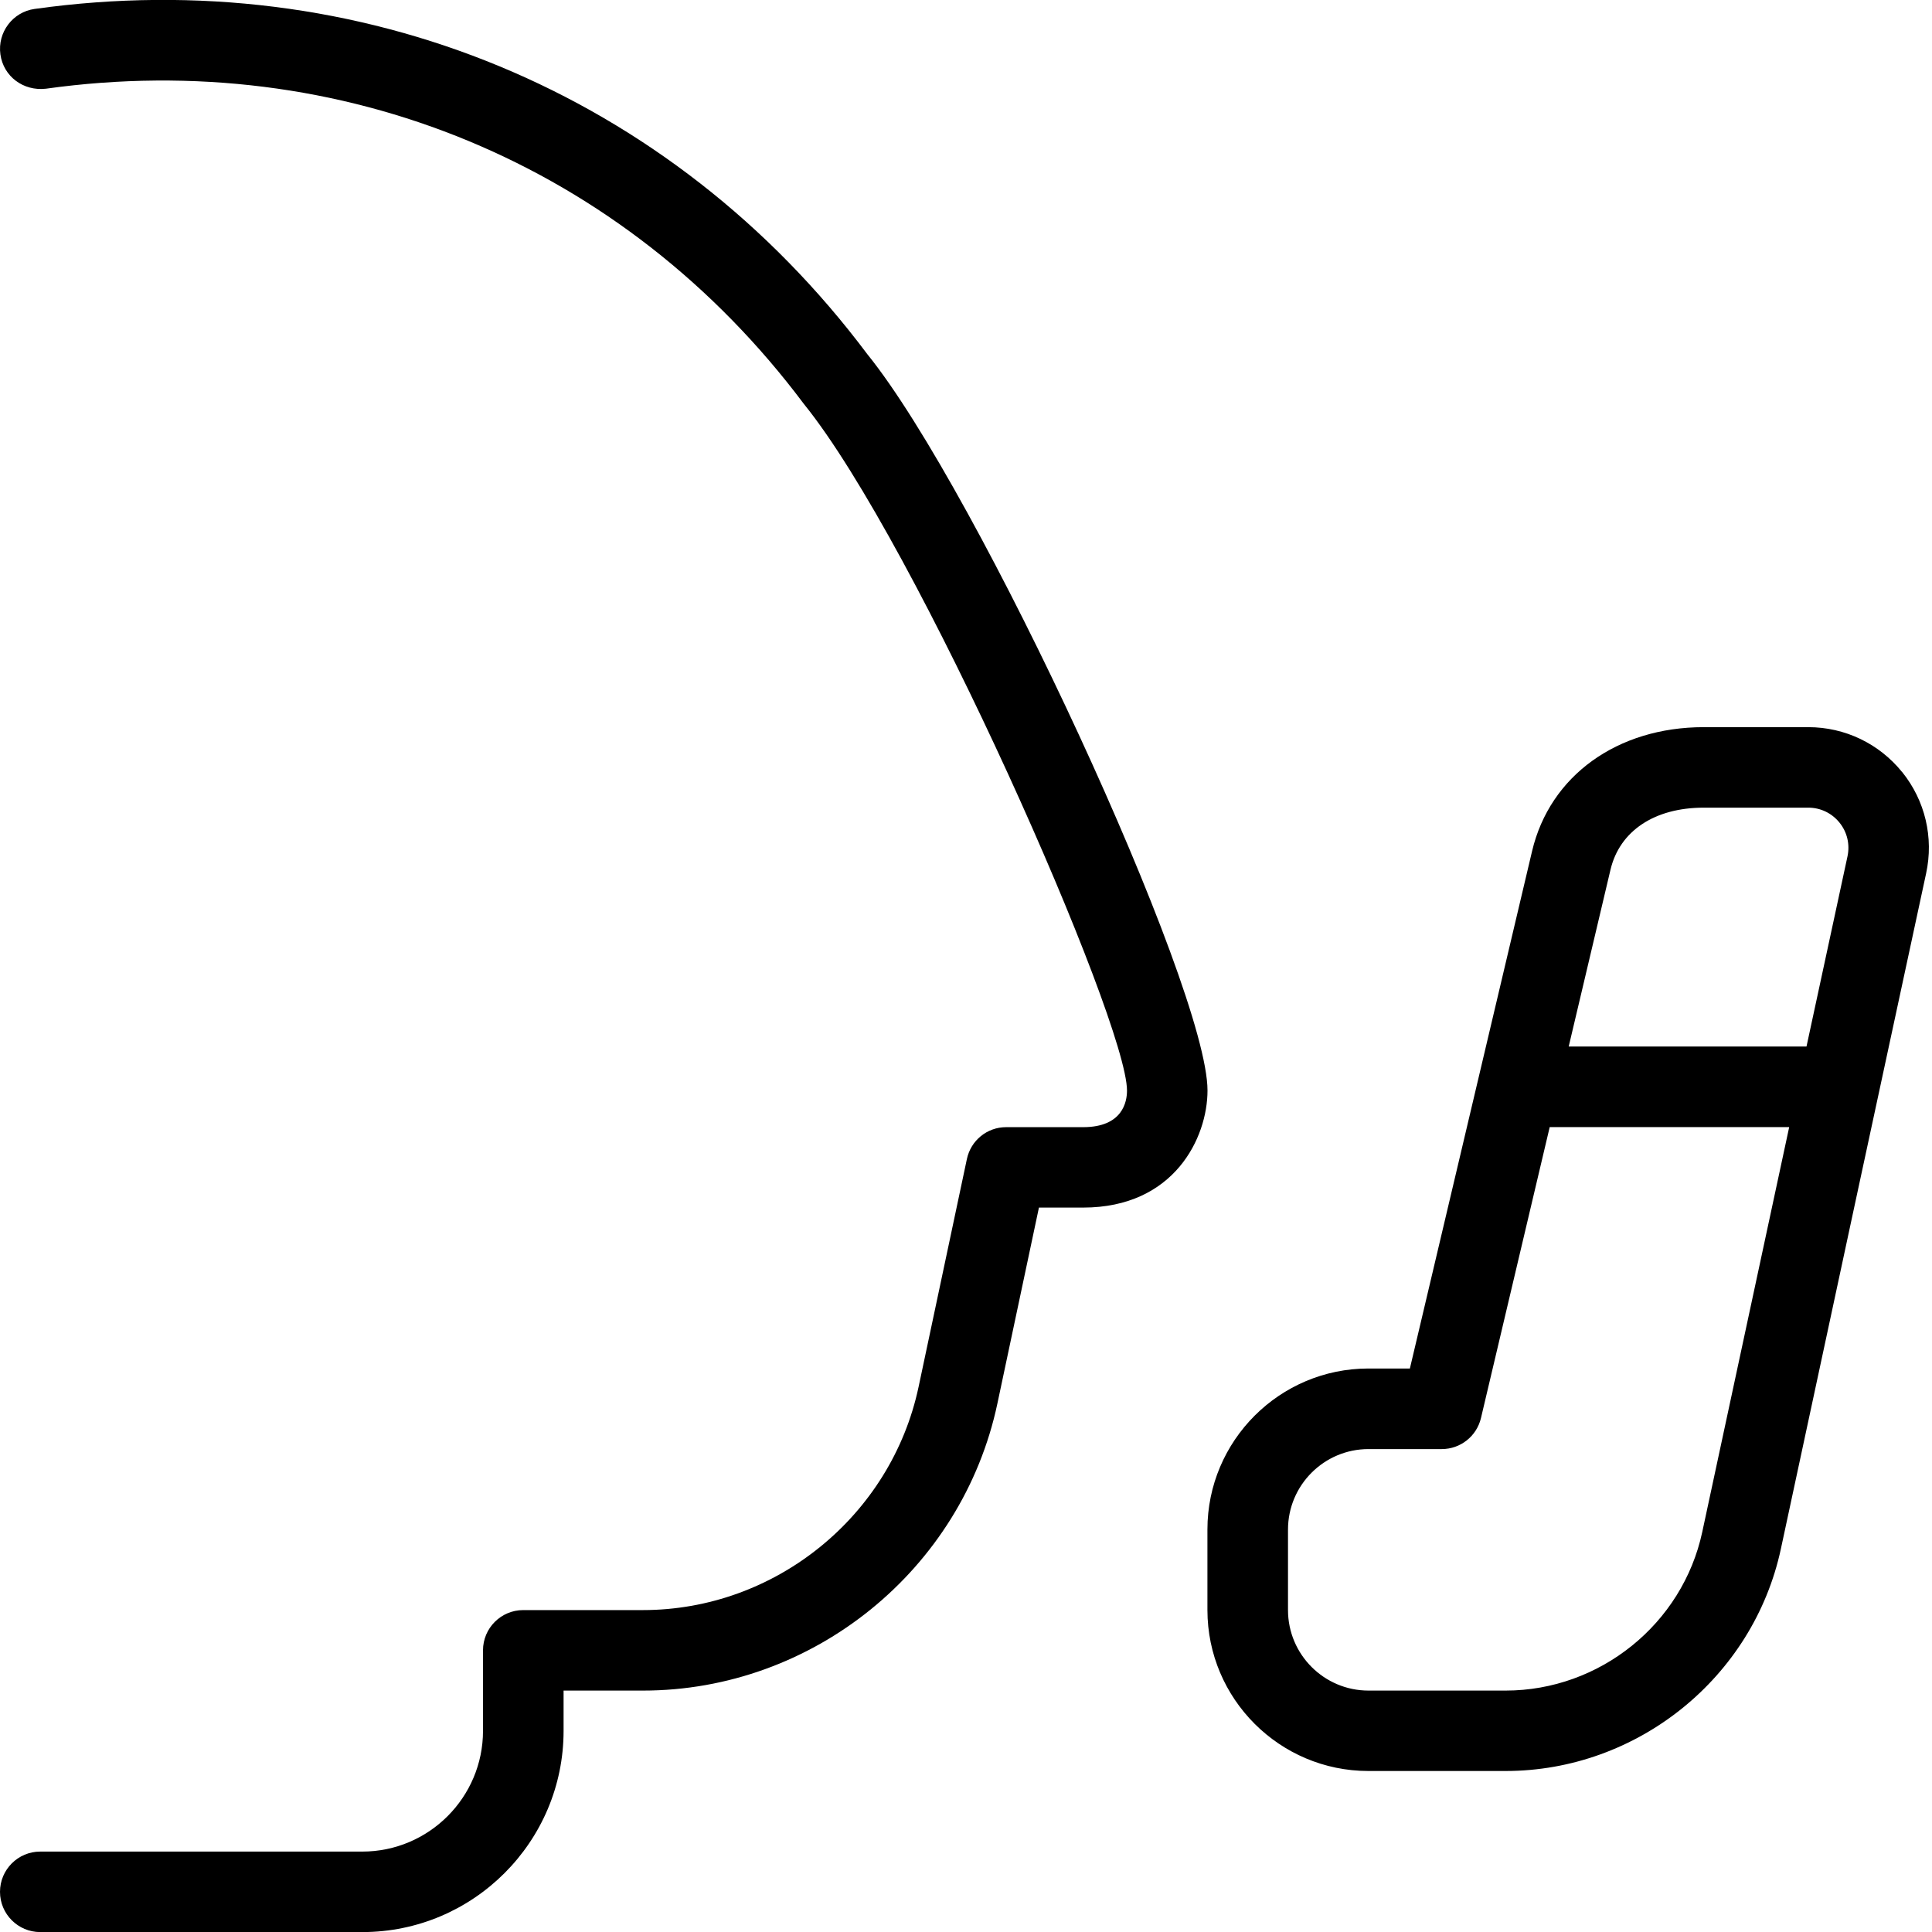 <svg id="Layer_1" viewBox="0 0 24 24" xmlns="http://www.w3.org/2000/svg" data-name="Layer 1"><path d="m23.629 9.591c-.286-.354-.711-.558-1.166-.558h-1.298c-1.075 0-1.912.604-2.133 1.54l-1.518 6.427h-.515c-1.103 0-2 .897-2 2v1c0 1.103.897 2 2 2h1.703c1.64 0 3.078-1.161 3.421-2.761.524-2.443 1.331-6.2 1.804-8.39.096-.445-.012-.904-.298-1.259zm-3.623 1.213c.114-.482.547-.771 1.159-.771h1.298c.151 0 .292.067.388.186s.131.271.099.42c-.144.666-.32 1.486-.509 2.361h-2.954zm1.14 8.227c-.245 1.142-1.272 1.97-2.443 1.97h-1.703c-.551 0-1-.448-1-1v-1c0-.552.449-1 1-1h.91c.232 0 .433-.159.487-.385l.854-3.615h2.975c-.375 1.744-.775 3.607-1.08 5.03zm-6.146-5.484c0 .585-.412 1.454-1.545 1.454h-.549l-.516 2.434c-.438 2.066-2.29 3.566-4.402 3.566h-.987v.5c0 1.379-1.122 2.5-2.5 2.5h-4.001c-.276 0-.5-.224-.5-.5s.224-.5.5-.5h4c.827 0 1.5-.673 1.5-1.5v-1c0-.276.224-.5.5-.5h1.487c1.643 0 3.083-1.167 3.424-2.773l.6-2.83c.049-.231.251-.396.487-.396h.957c.492 0 .545-.317.545-.454 0-.866-2.607-6.791-4.014-8.53-2.227-2.975-5.741-4.43-9.416-3.916-.281.032-.527-.153-.565-.426s.152-.527.425-.565c4.042-.566 7.907 1.035 10.345 4.29 1.374 1.698 4.225 7.861 4.225 9.145z"/></svg>